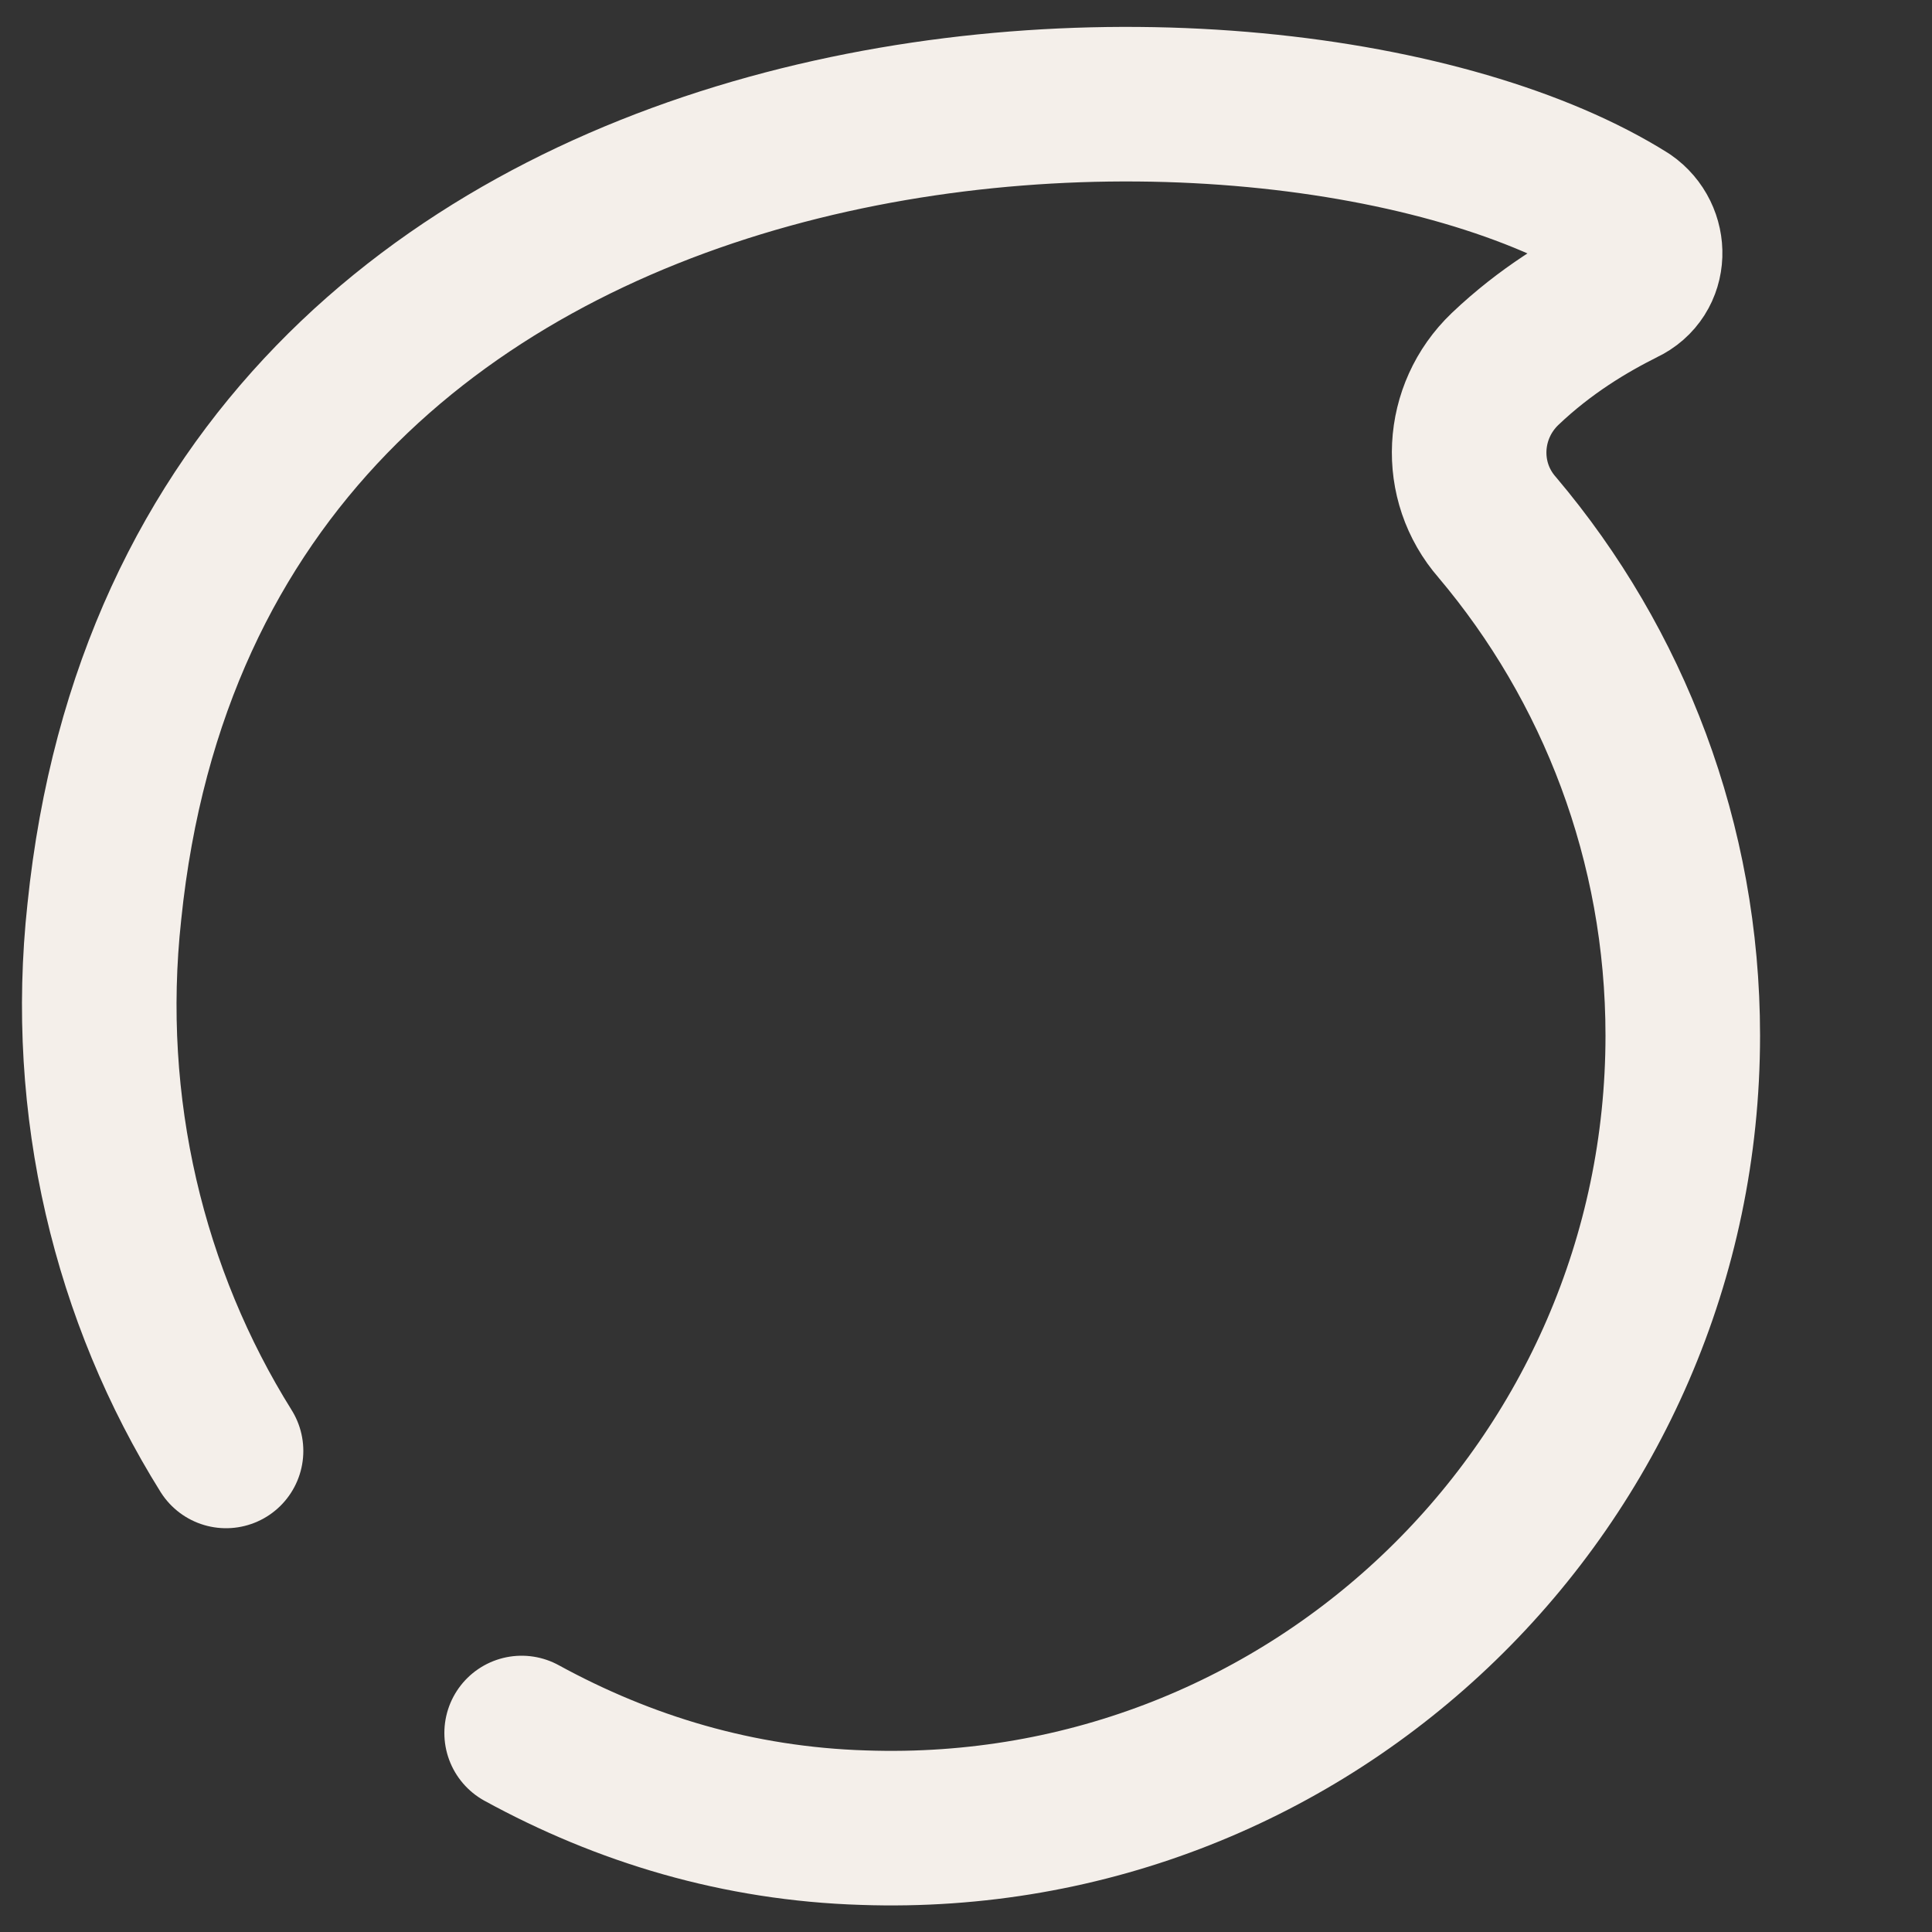 <?xml version="1.0" encoding="utf-8"?>
<svg version="1.1" id="Layer_1" xmlns="http://www.w3.org/2000/svg" xmlns:xlink="http://www.w3.org/1999/xlink" x="0px" y="0px"
	 viewBox="0 0 100 100" style="enable-background:new 0 0 100 100;" xml:space="preserve">
<rect x="0" y="0" width="100" height="100" fill="#333333" stroke="none"/>
<style type="text/css">
	.logo_right{
		fill:none;
		stroke:#f4efea;
		stroke-width:8;
    <!-- filter:url(#multiply); -->
		stroke-linecap:round;
		stroke-linejoin:round;
		stroke-miterlimit:10;
		stroke-dashoffset: 300;
		animation: draw 5s cubic-bezier(0,.4,1,.5)infinite;
    }

    @keyframes draw {
      0% {
        stroke-dasharray: 0 300;
        fill-opacity: 0;
      }

      90% {
        stroke-dasharray: 300 0;
        fill-opacity: 0;
      }

      100% {
        stroke-dasharray: 300 0;
        fill-opacity: 1;
        
      }
    }
</style>
<!-- <path class="logo_right" d="M27,89.7c5.3,2.9,11.2,4.6,17.7,4.9c23.3,0.8,42.4-17.9,42.4-41c0-10-3.6-19.2-9.6-26.3c-2-2.4-1.9-6,0.4-8.2c2.1-1.9,4.4-3.3,6.1-4.2c1.4-0.7,1.5-2.7,0.2-3.6C66.2,0,10.1,1.4,5.3,47.2c-1,10.1,1.4,19.8,6.3,27.9"/> -->
<defs>
    <filter id="multiply">
      <feFlood result="floodStroke" x="0" y="0" width="100%" height="100%"
          flood-color="#c42c48" flood-opacity="1"/>
      <feBlend in="SourceGraphic" in2="floodFill" mode="multiply"/>
    </filter>
  </defs>
<path class="logo_right" d="M11.7,75.1c-5-8-7.4-17.8-6.3-27.9C10.1,1.4,66.2,0,84.2,11.3c1.3,0.9,1.3,2.9-0.2,3.6c-1.8,0.9-4,2.2-6.1,4.2
	c-2.3,2.2-2.5,5.8-0.4,8.2c6,7.1,9.6,16.3,9.6,26.3c0,23.1-19.1,41.8-42.4,41c-6.5-0.2-12.4-2-17.7-4.9"/>
</svg>
